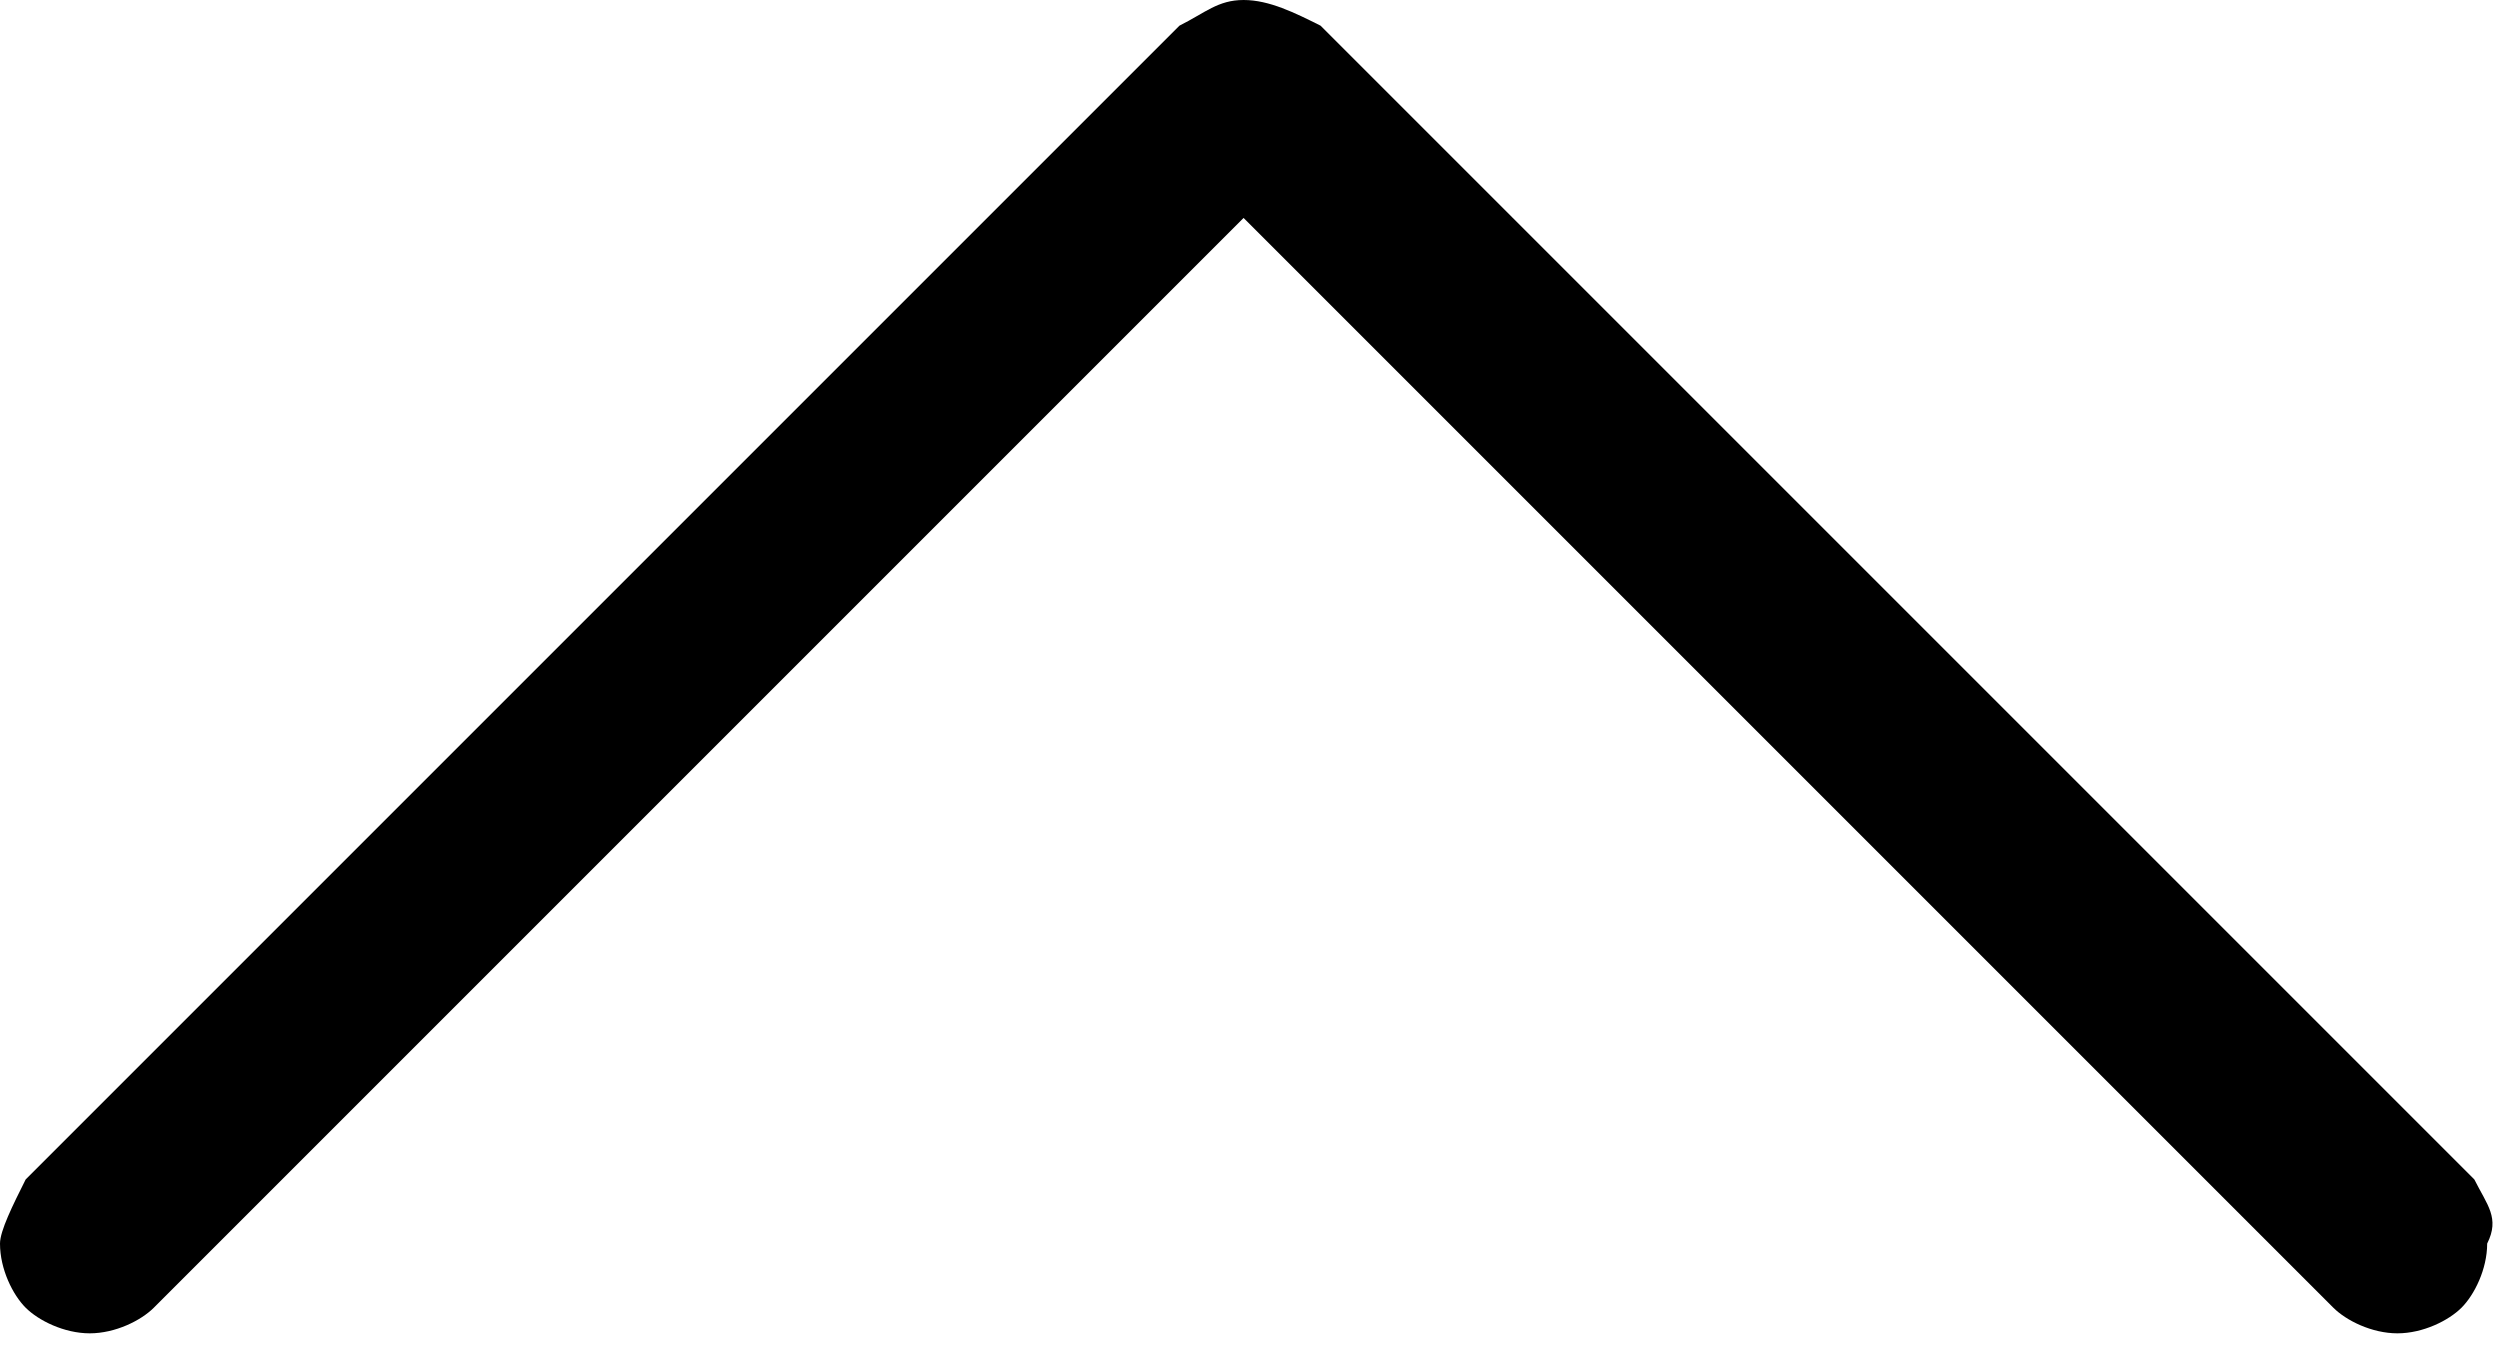 <?xml version="1.0" encoding="utf-8"?>
<!-- Generator: Adobe Illustrator 21.0.0, SVG Export Plug-In . SVG Version: 6.00 Build 0)  -->
<svg version="1.1" id="Layer_1" xmlns="http://www.w3.org/2000/svg" xmlns:xlink="http://www.w3.org/1999/xlink" x="0px" y="0px"
	 viewBox="0 0 19.5 10.5" style="enable-background:new 0 0 19.5 10.5;" xml:space="preserve">
<path d="M19.3,9.2l-9-9C10.1,0.1,9.9,0,9.7,0S9.4,0.1,9.2,0.2l-9,9C0.1,9.4,0,9.6,0,9.7c0,0.2,0.1,0.4,0.2,0.5
	c0.1,0.1,0.3,0.2,0.5,0.2s0.4-0.1,0.5-0.2l8.5-8.5l8.5,8.5c0.1,0.1,0.3,0.2,0.5,0.2c0.2,0,0.4-0.1,0.5-0.2c0.1-0.1,0.2-0.3,0.2-0.5
	C19.5,9.5,19.4,9.4,19.3,9.2z"/>
</svg>
